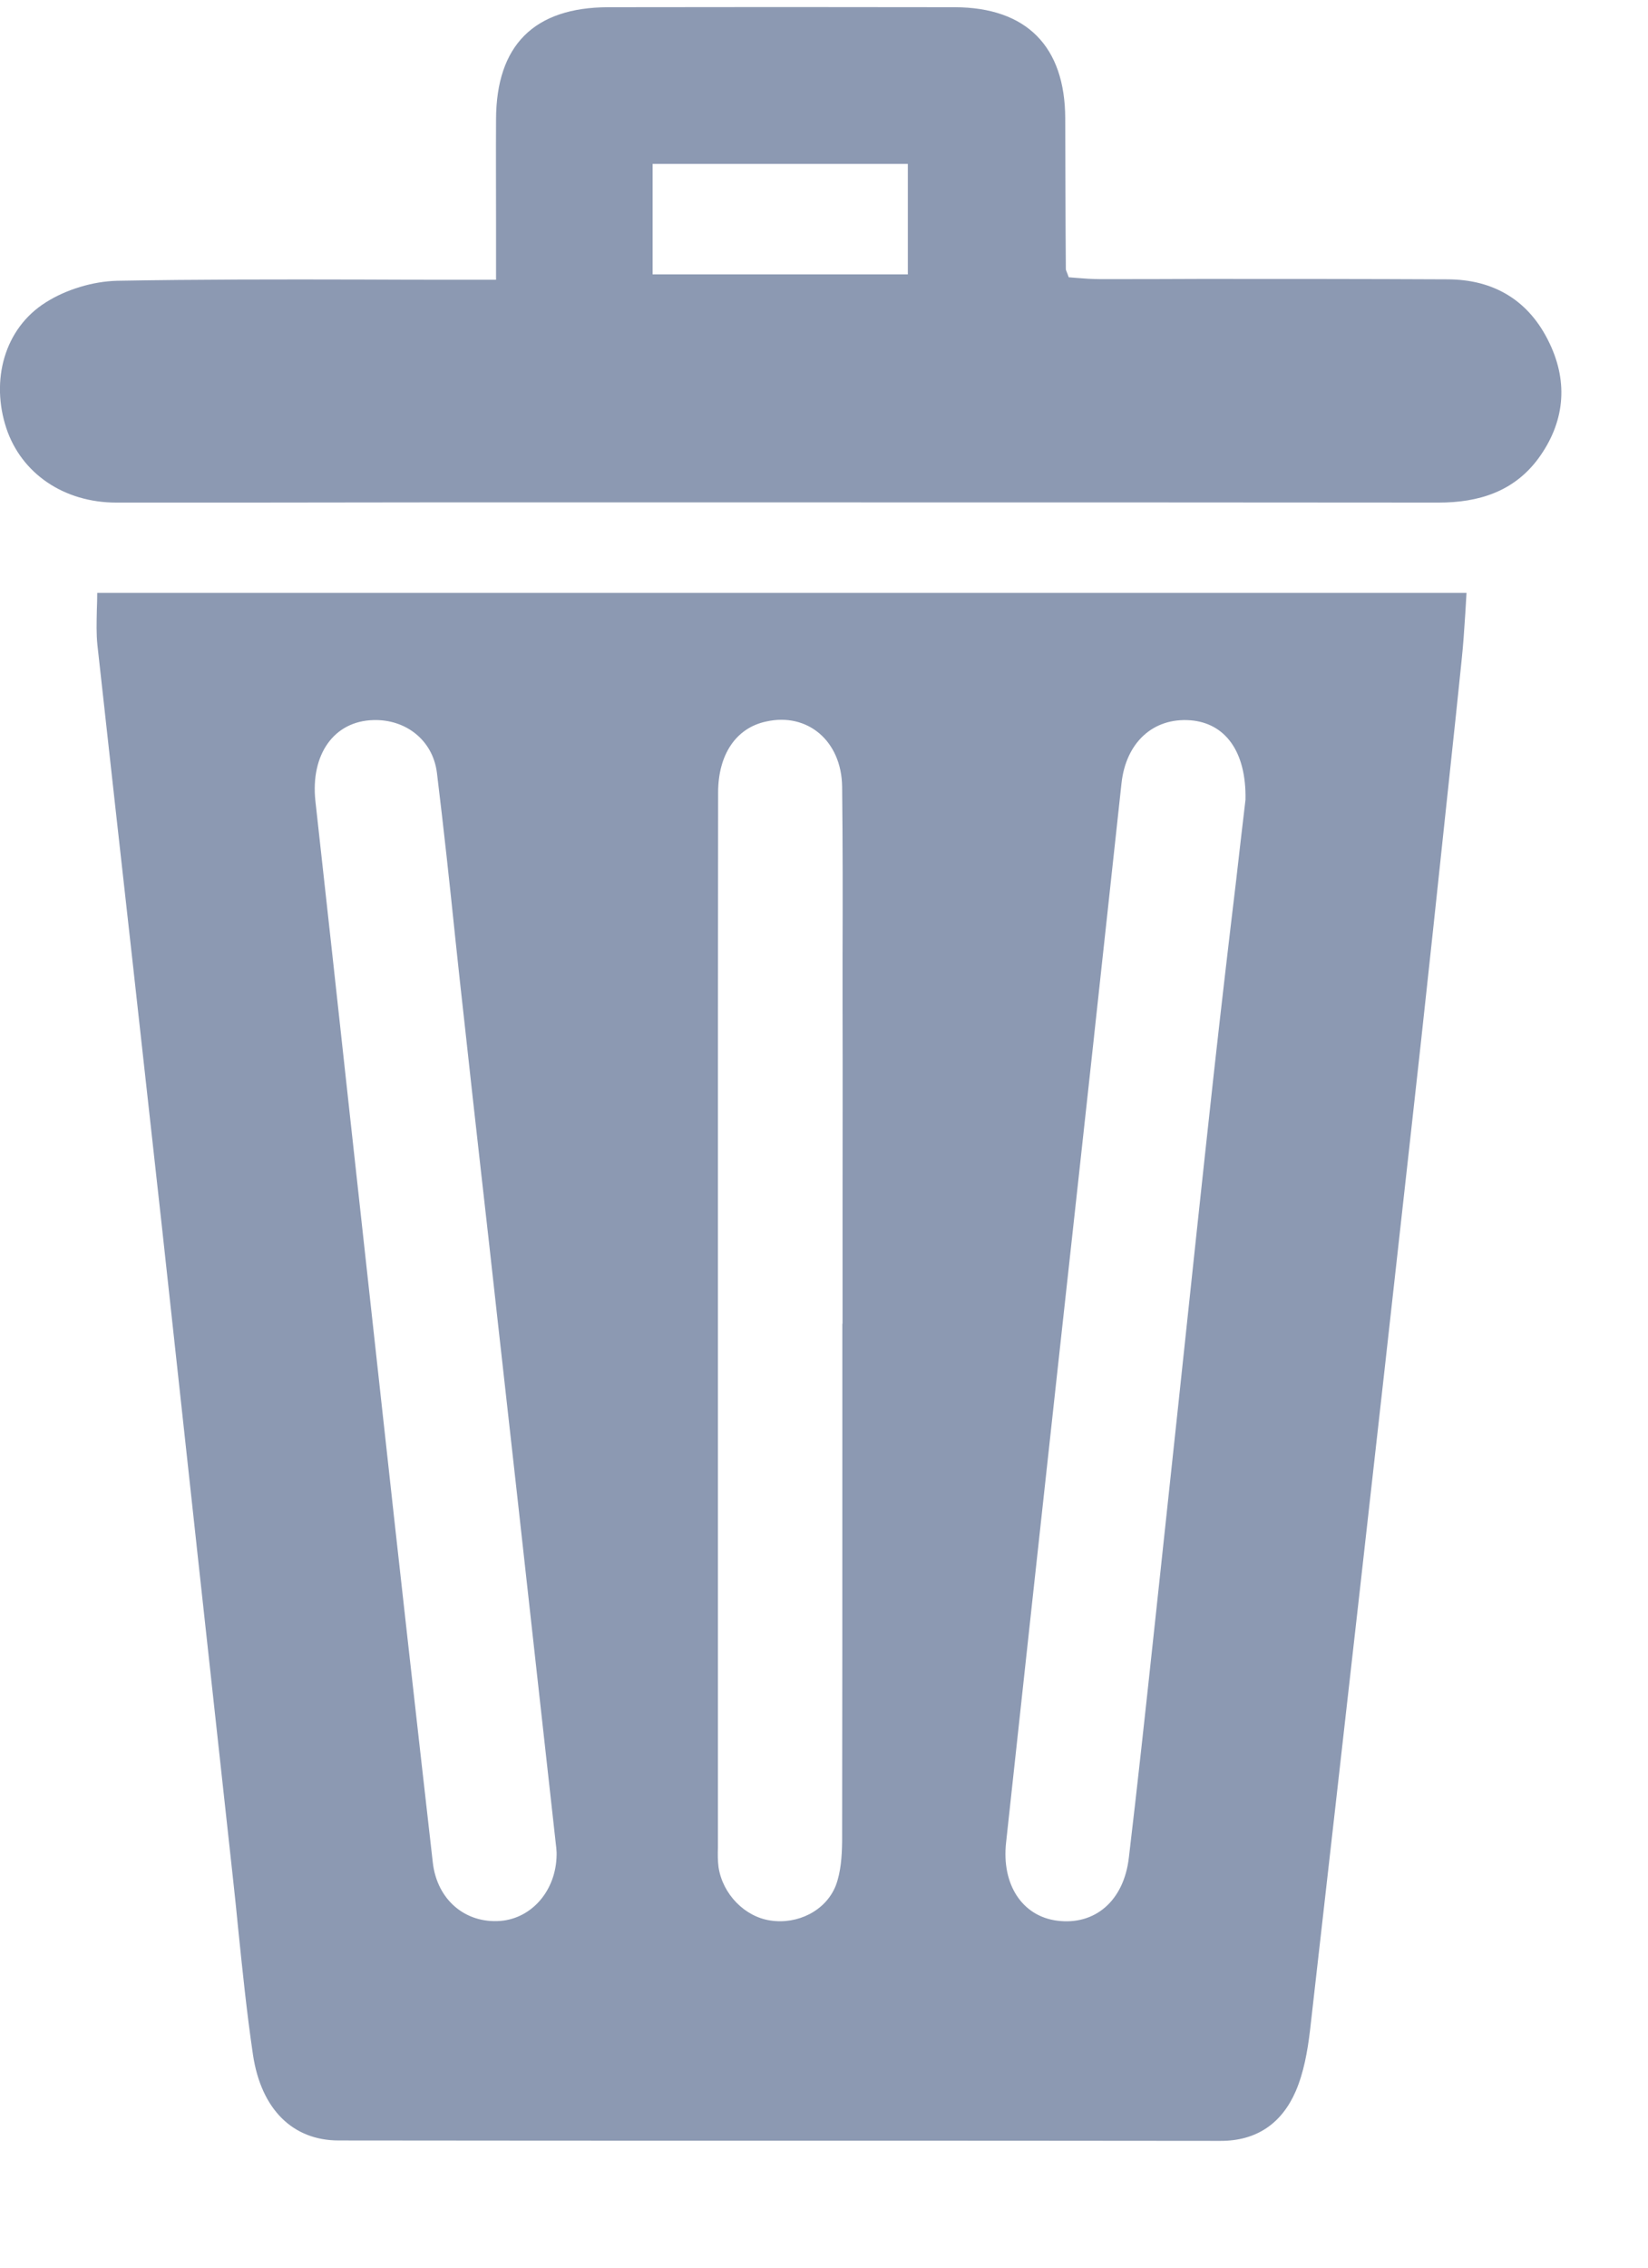 <svg width="8" height="11" viewBox="0 0 8 11" fill="none" xmlns="http://www.w3.org/2000/svg">
<path fill-rule="evenodd" clip-rule="evenodd" d="M7.119 2.876H0.472C0.472 2.905 0.471 2.933 0.47 2.961C0.469 3.019 0.467 3.075 0.473 3.13C0.53 3.646 0.587 4.162 0.645 4.678L0.645 4.678L0.645 4.678C0.692 5.102 0.739 5.526 0.786 5.951C0.842 6.465 0.898 6.979 0.954 7.493L0.954 7.494L0.954 7.494C1.014 8.04 1.073 8.585 1.133 9.131C1.141 9.205 1.149 9.28 1.156 9.354L1.156 9.354L1.156 9.354L1.156 9.354C1.177 9.559 1.198 9.764 1.228 9.967C1.268 10.234 1.423 10.383 1.644 10.383C2.357 10.384 3.07 10.384 3.783 10.384C4.497 10.384 5.21 10.384 5.923 10.385C6.102 10.386 6.223 10.298 6.29 10.144C6.329 10.053 6.347 9.951 6.359 9.852C6.521 8.427 6.682 7.003 6.84 5.577C6.919 4.874 6.993 4.169 7.068 3.465L7.068 3.465L7.095 3.205C7.103 3.13 7.108 3.055 7.113 2.977V2.977C7.115 2.944 7.117 2.91 7.119 2.876ZM2.702 8.986L2.702 8.997C2.7 9.171 2.581 9.306 2.429 9.318C2.26 9.331 2.122 9.217 2.101 9.035C2.019 8.314 1.938 7.593 1.859 6.871C1.804 6.374 1.75 5.876 1.695 5.378L1.695 5.378L1.695 5.378C1.641 4.88 1.586 4.383 1.531 3.885C1.507 3.66 1.621 3.498 1.812 3.493C1.967 3.488 2.101 3.588 2.121 3.749C2.154 4.019 2.183 4.288 2.211 4.559C2.225 4.69 2.239 4.822 2.254 4.954C2.28 5.194 2.307 5.435 2.334 5.675L2.334 5.675L2.334 5.675C2.361 5.914 2.388 6.152 2.414 6.39C2.48 6.977 2.545 7.564 2.61 8.151L2.699 8.952C2.701 8.964 2.701 8.977 2.702 8.986L2.702 8.986V8.986ZM6.046 3.88C6.051 3.641 5.944 3.507 5.779 3.494C5.597 3.48 5.465 3.603 5.444 3.801C5.4 4.21 5.355 4.618 5.311 5.026L5.311 5.027L5.24 5.676L5.134 6.642L5.134 6.642C5.05 7.407 4.967 8.172 4.884 8.937C4.861 9.142 4.963 9.296 5.133 9.317C5.315 9.34 5.456 9.221 5.48 9.01C5.522 8.657 5.56 8.304 5.598 7.951L5.598 7.951L5.63 7.653C5.66 7.373 5.69 7.093 5.72 6.813L5.72 6.813C5.777 6.276 5.834 5.738 5.893 5.201C5.928 4.885 5.965 4.568 6.001 4.268L6.001 4.268C6.016 4.135 6.031 4.006 6.046 3.88ZM4.09 6.421H4.089C4.089 6.63 4.089 6.84 4.089 7.049C4.089 7.677 4.089 8.304 4.088 8.932C4.087 9.004 4.082 9.081 4.057 9.147C4.008 9.27 3.871 9.336 3.74 9.316C3.616 9.298 3.508 9.189 3.488 9.057C3.484 9.026 3.484 8.994 3.485 8.962C3.485 8.952 3.485 8.942 3.485 8.932V5.995C3.485 5.278 3.485 4.562 3.486 3.845C3.486 3.66 3.573 3.531 3.719 3.5C3.919 3.455 4.085 3.593 4.088 3.816C4.091 4.091 4.091 4.366 4.09 4.642C4.09 4.72 4.09 4.799 4.09 4.877C4.091 5.221 4.09 5.564 4.09 5.907C4.09 6.078 4.09 6.25 4.09 6.421Z" fill="#8C99B2"/>
<path fill-rule="evenodd" clip-rule="evenodd" d="M2.408 1.085C2.408 1.174 2.408 1.264 2.408 1.357H2.238C2.076 1.357 1.915 1.357 1.754 1.356C1.358 1.355 0.963 1.355 0.568 1.362C0.451 1.365 0.321 1.404 0.222 1.467C0.02 1.594 -0.046 1.846 0.031 2.078C0.104 2.296 0.309 2.438 0.565 2.438C1.059 2.438 1.554 2.438 2.048 2.437C2.377 2.437 2.706 2.437 3.035 2.437C3.364 2.437 3.693 2.437 4.022 2.437C5.009 2.437 5.996 2.437 6.983 2.438C7.178 2.438 7.348 2.385 7.467 2.225C7.594 2.052 7.615 1.859 7.522 1.665C7.424 1.458 7.252 1.355 7.025 1.355C6.625 1.353 6.226 1.353 5.827 1.353C5.665 1.354 5.503 1.354 5.342 1.354C5.301 1.354 5.261 1.351 5.224 1.348C5.212 1.347 5.2 1.346 5.188 1.345C5.185 1.337 5.183 1.331 5.181 1.326C5.177 1.316 5.174 1.31 5.174 1.305C5.172 1.061 5.172 0.817 5.171 0.574C5.17 0.225 4.983 0.036 4.635 0.035C4.074 0.034 3.513 0.034 2.952 0.035C2.592 0.036 2.409 0.22 2.408 0.579C2.407 0.746 2.408 0.913 2.408 1.085ZM4.407 1.331H3.168V0.795H4.407V1.331Z" fill="#8C99B2"/>
</svg>
